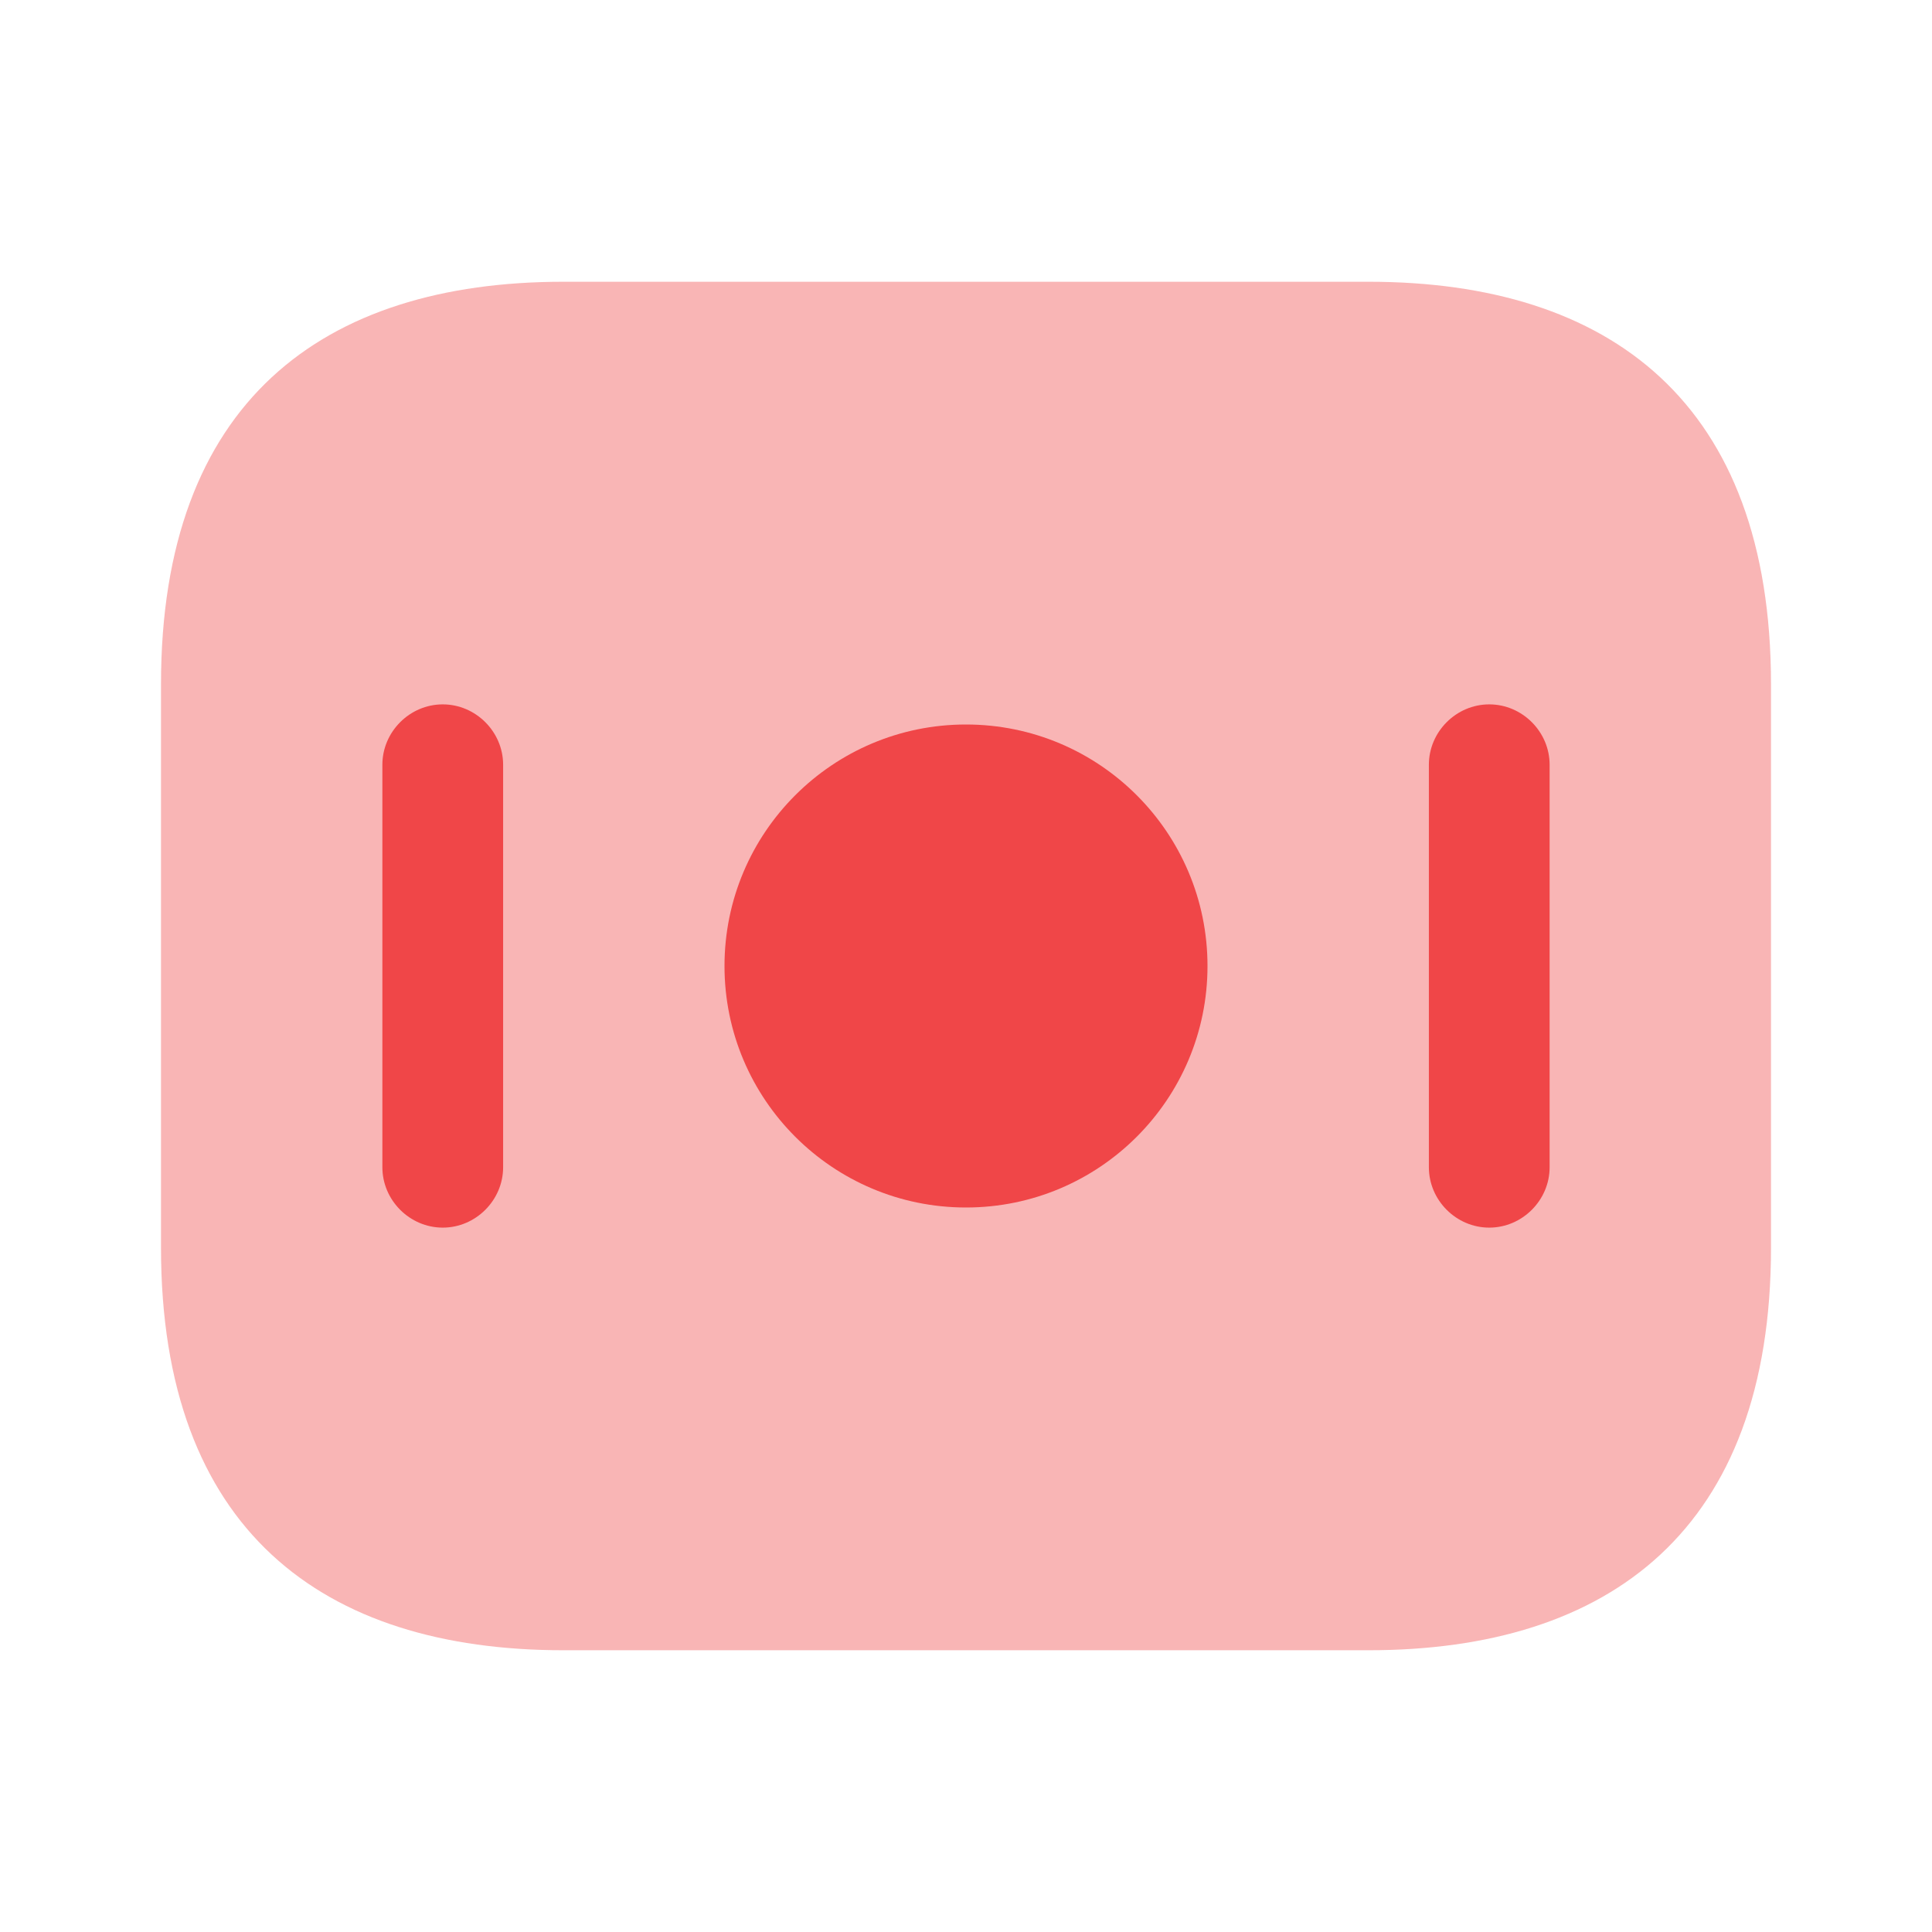 <svg width="36" height="36" viewBox="0 0 36 36" fill="none" xmlns="http://www.w3.org/2000/svg">
<path opacity="0.4" d="M25.5 30.75H10.5C6 30.75 3 28.5 3 23.25V12.75C3 7.5 6 5.25 10.5 5.25H25.5C30 5.25 33 7.5 33 12.75V23.25C33 28.5 30 30.75 25.5 30.75Z" fill="#F04648"/>
<path d="M18 22.5C20.485 22.5 22.5 20.485 22.5 18C22.5 15.515 20.485 13.5 18 13.5C15.515 13.5 13.5 15.515 13.5 18C13.5 20.485 15.515 22.5 18 22.5Z" fill="#F04648"/>
<path d="M8.25 22.875C7.635 22.875 7.125 22.365 7.125 21.75V14.25C7.125 13.635 7.635 13.125 8.25 13.125C8.865 13.125 9.375 13.635 9.375 14.25V21.75C9.375 22.365 8.865 22.875 8.25 22.875Z" fill="#F04648"/>
<path d="M27.75 22.875C27.135 22.875 26.625 22.365 26.625 21.75V14.25C26.625 13.635 27.135 13.125 27.75 13.125C28.365 13.125 28.875 13.635 28.875 14.25V21.75C28.875 22.365 28.365 22.875 27.75 22.875Z" fill="#F04648"/>
</svg>
